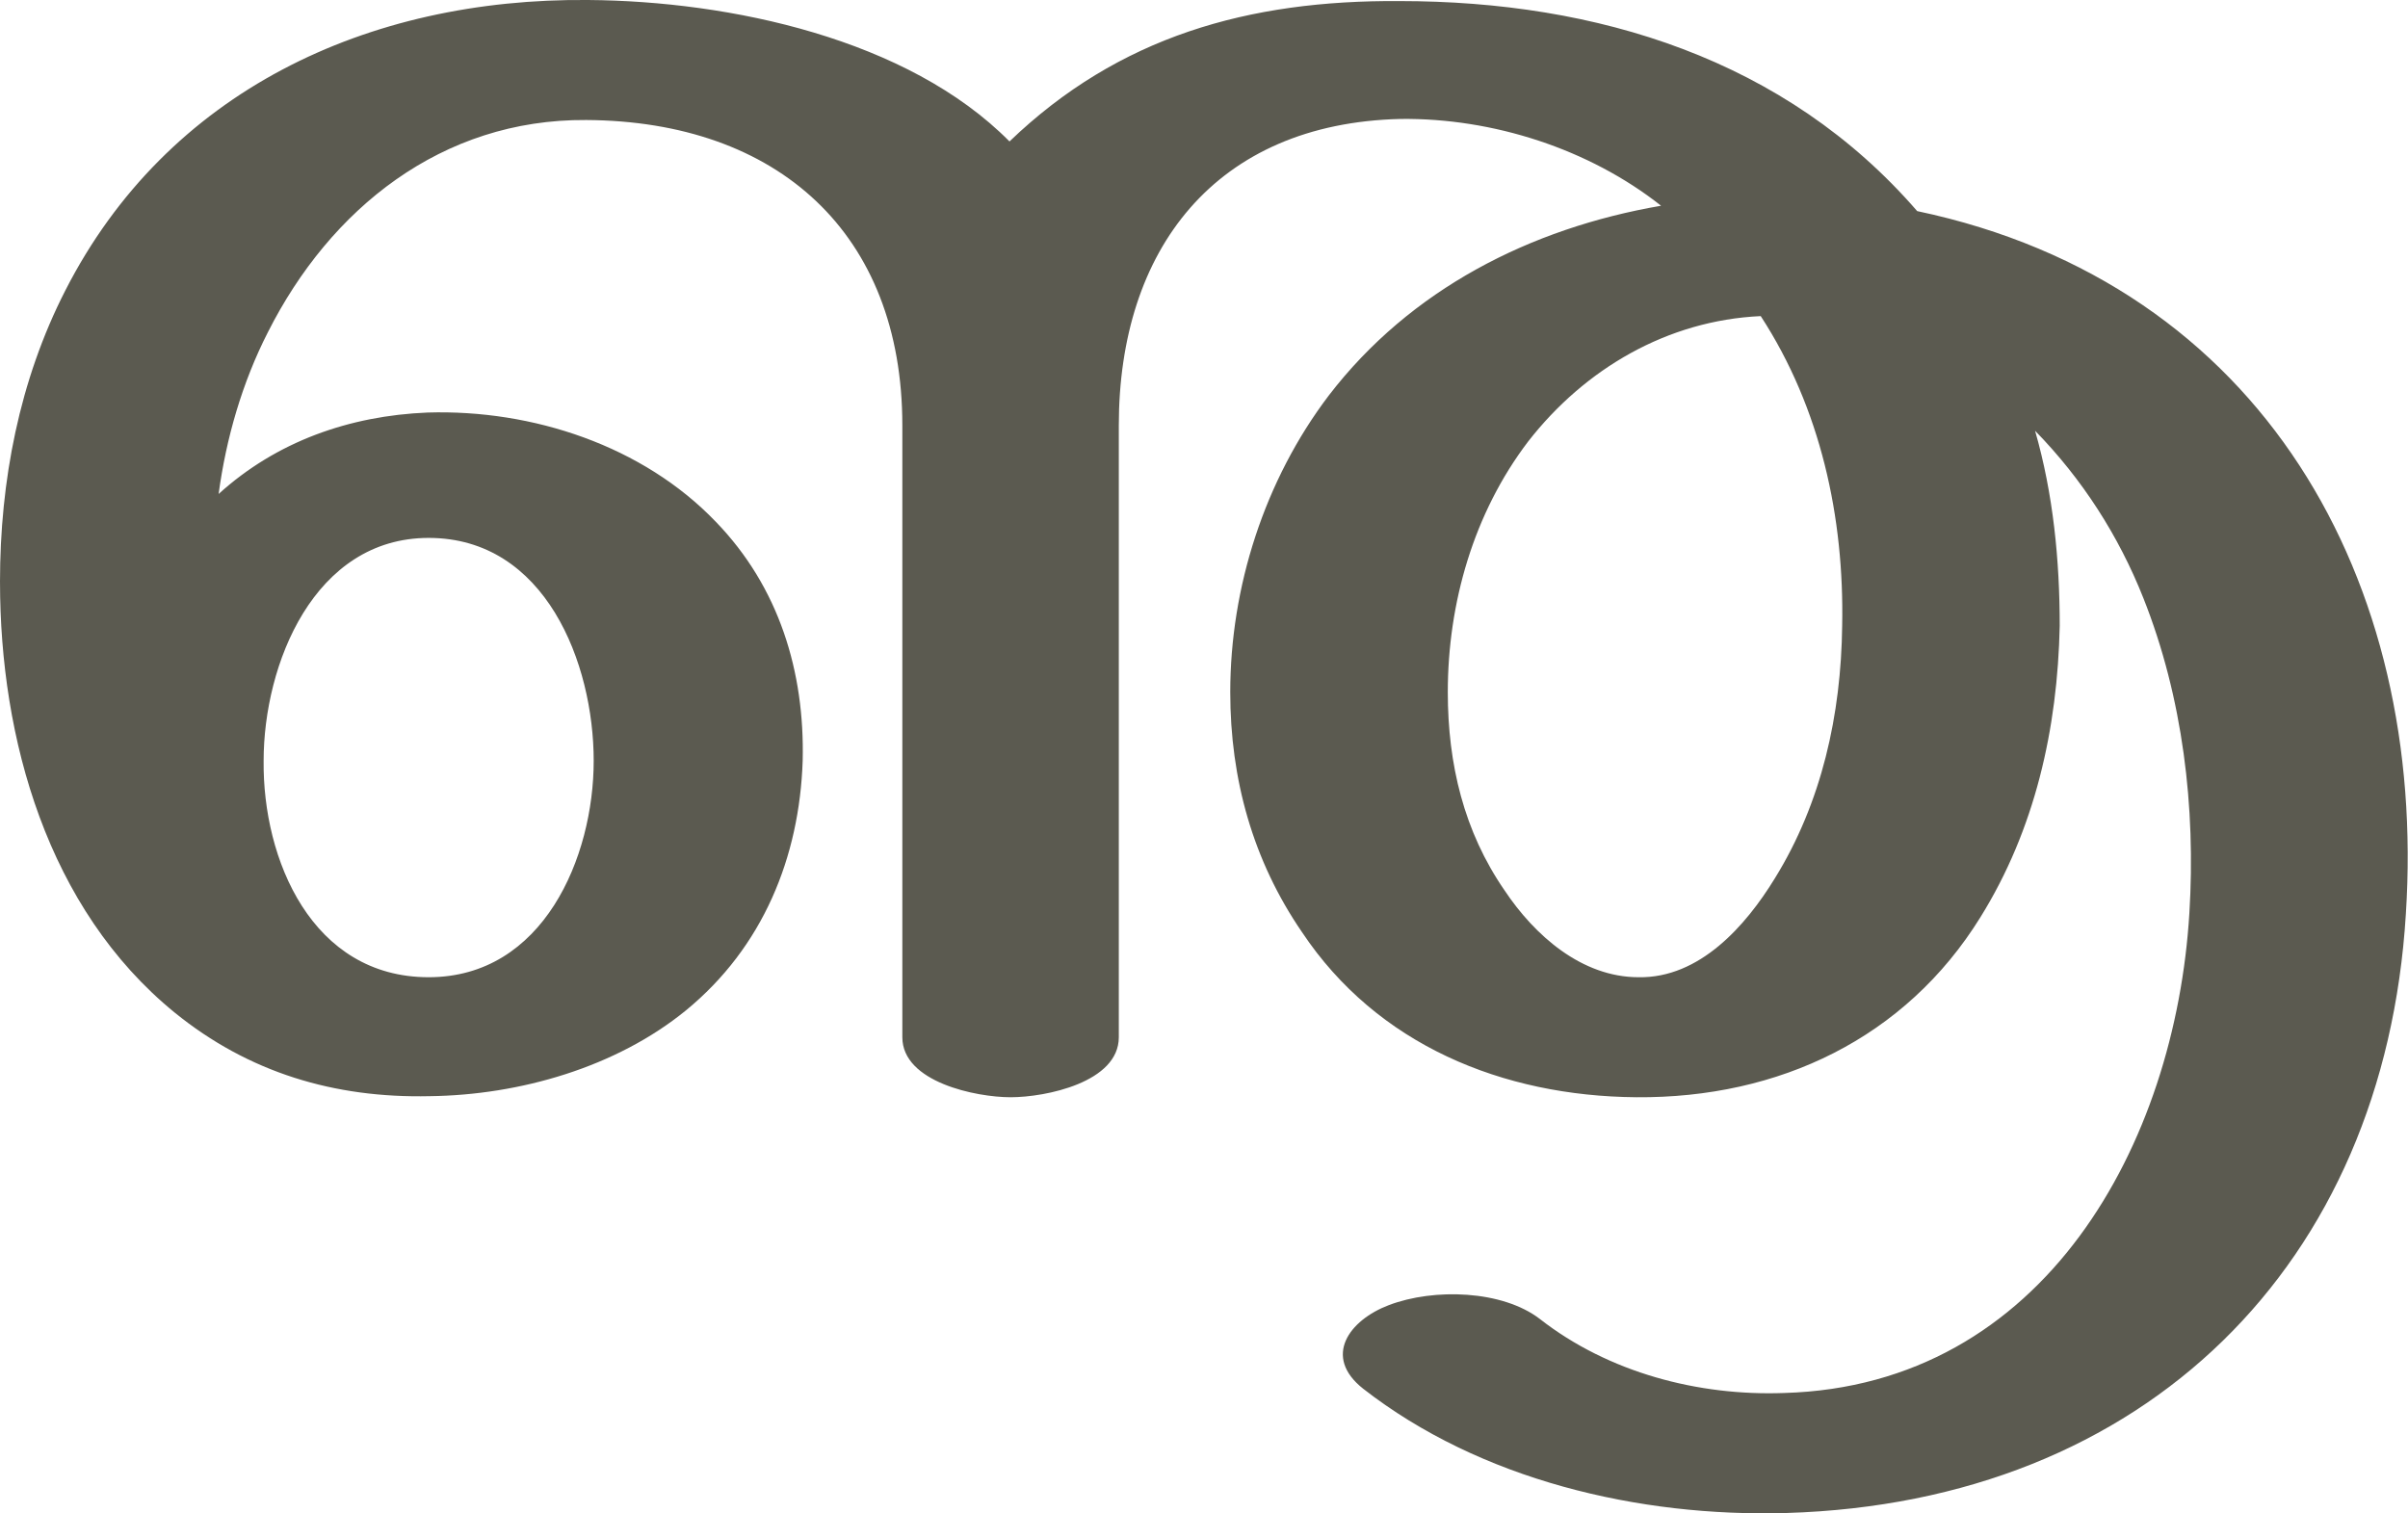 <?xml version="1.0" encoding="UTF-8"?>
<!DOCTYPE svg PUBLIC "-//W3C//DTD SVG 1.1//EN" "http://www.w3.org/Graphics/SVG/1.1/DTD/svg11.dtd">
<!-- Creator: CorelDRAW X8 -->
<svg xmlns="http://www.w3.org/2000/svg" xml:space="preserve" width="2247px" height="1412px" version="1.1" style="shape-rendering:geometricPrecision; text-rendering:geometricPrecision; image-rendering:optimizeQuality; fill-rule:evenodd; clip-rule:evenodd"
viewBox="0 0 2247 1412"
 xmlns:xlink="http://www.w3.org/1999/xlink">
 <defs>
  <style type="text/css">
   <![CDATA[
    .fil0 {fill:#5B5A50;fill-rule:nonzero}
   ]]>
  </style>
 </defs>
 <g id="Layer_x0020_1">
  <path class="fil0" d="M0 543c0,-94 18,-188 61,-272 95,-186 282,-273 488,-271 132,1 298,36 393,132 102,-98 223,-132 364,-131 184,0 360,54 483,196 323,68 476,346 456,656 -20,327 -243,549 -578,559 -138,4 -286,-31 -395,-116 -38,-30 -13,-64 24,-78 42,-16 106,-14 141,13 64,50 148,72 228,69 243,-7 365,-233 378,-448 6,-98 -6,-201 -43,-294 -23,-58 -57,-111 -101,-156 17,59 23,121 23,182 -2,96 -23,190 -74,272 -70,113 -188,169 -321,168 -125,-1 -242,-49 -312,-154 -46,-67 -67,-143 -67,-224 0,-98 32,-198 92,-277 76,-99 188,-156 310,-177 -67,-53 -157,-82 -243,-81 -173,4 -263,122 -263,286l0 571c0,42 -68,56 -101,56 -32,0 -101,-14 -101,-56l0 -571c0,-179 -116,-284 -295,-285 -135,-1 -239,83 -297,198 -24,47 -39,99 -46,151 54,-49 122,-73 195,-76 98,-3 201,31 269,102 59,61 83,140 81,223 -3,90 -37,174 -109,233 -65,53 -155,79 -239,80 -89,2 -169,-22 -238,-78 -119,-97 -163,-256 -163,-402zm1643 -248c-87,4 -164,49 -217,117 -51,67 -75,151 -75,234 0,67 15,130 53,185 28,42 72,81 125,81 57,1 100,-48 127,-92 44,-71 62,-153 63,-236 2,-101 -20,-203 -76,-289zm-1397 415c-1,92 45,202 154,202 107,0 154,-112 154,-202 0,-91 -45,-208 -154,-208 -107,0 -154,118 -154,208z"/>
 </g>
</svg>
